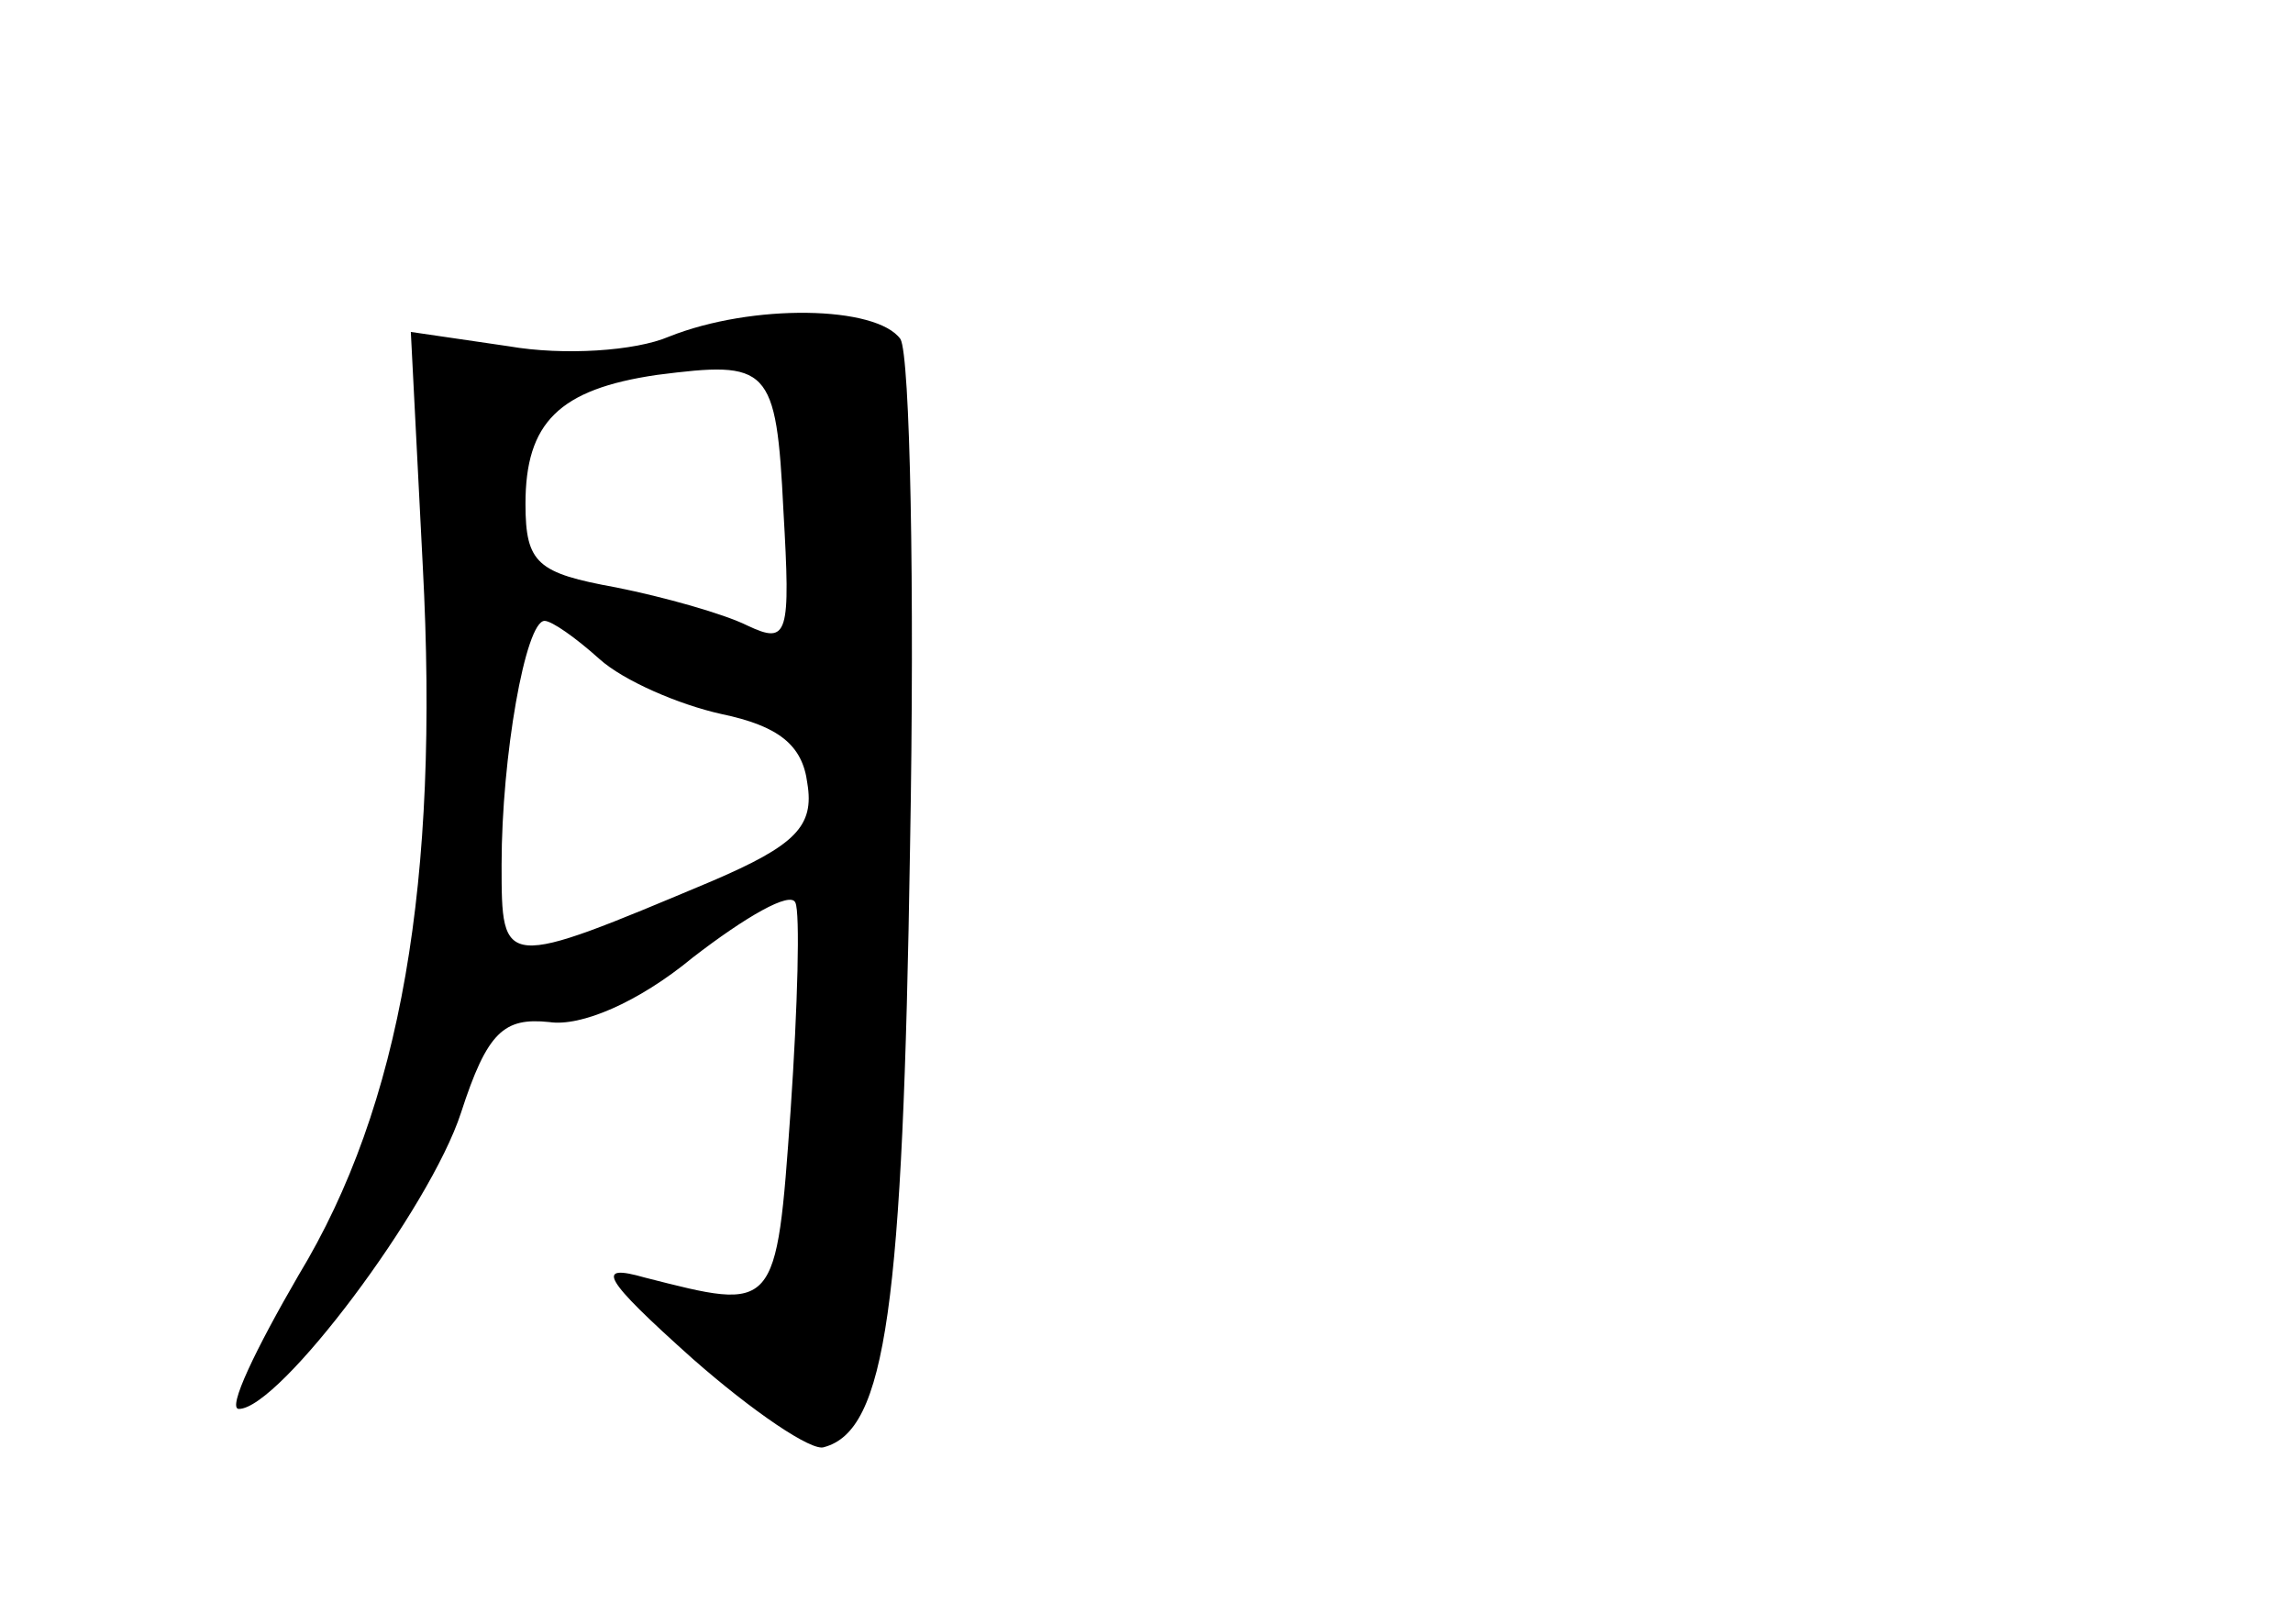 <?xml version="1.0" standalone="no"?>
<!DOCTYPE svg PUBLIC "-//W3C//DTD SVG 20010904//EN"
 "http://www.w3.org/TR/2001/REC-SVG-20010904/DTD/svg10.dtd">
<svg version="1.0" xmlns="http://www.w3.org/2000/svg"
 width="96pt" height="68pt" viewBox="0 0 96 68"
 preserveAspectRatio="xMidYMid meet">
<g transform="translate(0,68) scale(0.1,-0.1)"
fill="#000000" stroke="none">
<path d="M280 539 c-14 -6 -44 -8 -67 -4 l-41 6 5 -98 c7 -132 -9 -226 -52
-297 -18 -31 -30 -56 -25 -56 17 0 80 84 93 124 11 34 18 40 37 38 13 -2 37 8
60 27 22 17 41 28 43 23 2 -4 1 -43 -2 -87 -6 -85 -6 -84 -61 -70 -21 6 -18 0
20 -34 25 -22 50 -39 55 -37 26 7 33 59 36 251 2 110 0 206 -4 213 -10 14 -62
15 -97 1z m48 -73 c3 -52 2 -56 -15 -48 -10 5 -35 12 -55 16 -33 6 -38 10 -38
35 0 34 14 48 55 54 47 6 50 4 53 -57z m-77 -62 c10 -9 33 -19 51 -23 24 -5
34 -13 36 -29 3 -18 -5 -26 -40 -41 -88 -37 -88 -37 -88 7 0 45 10 102 18 102
3 0 13 -7 23 -16z"/>
</g>
</svg>

